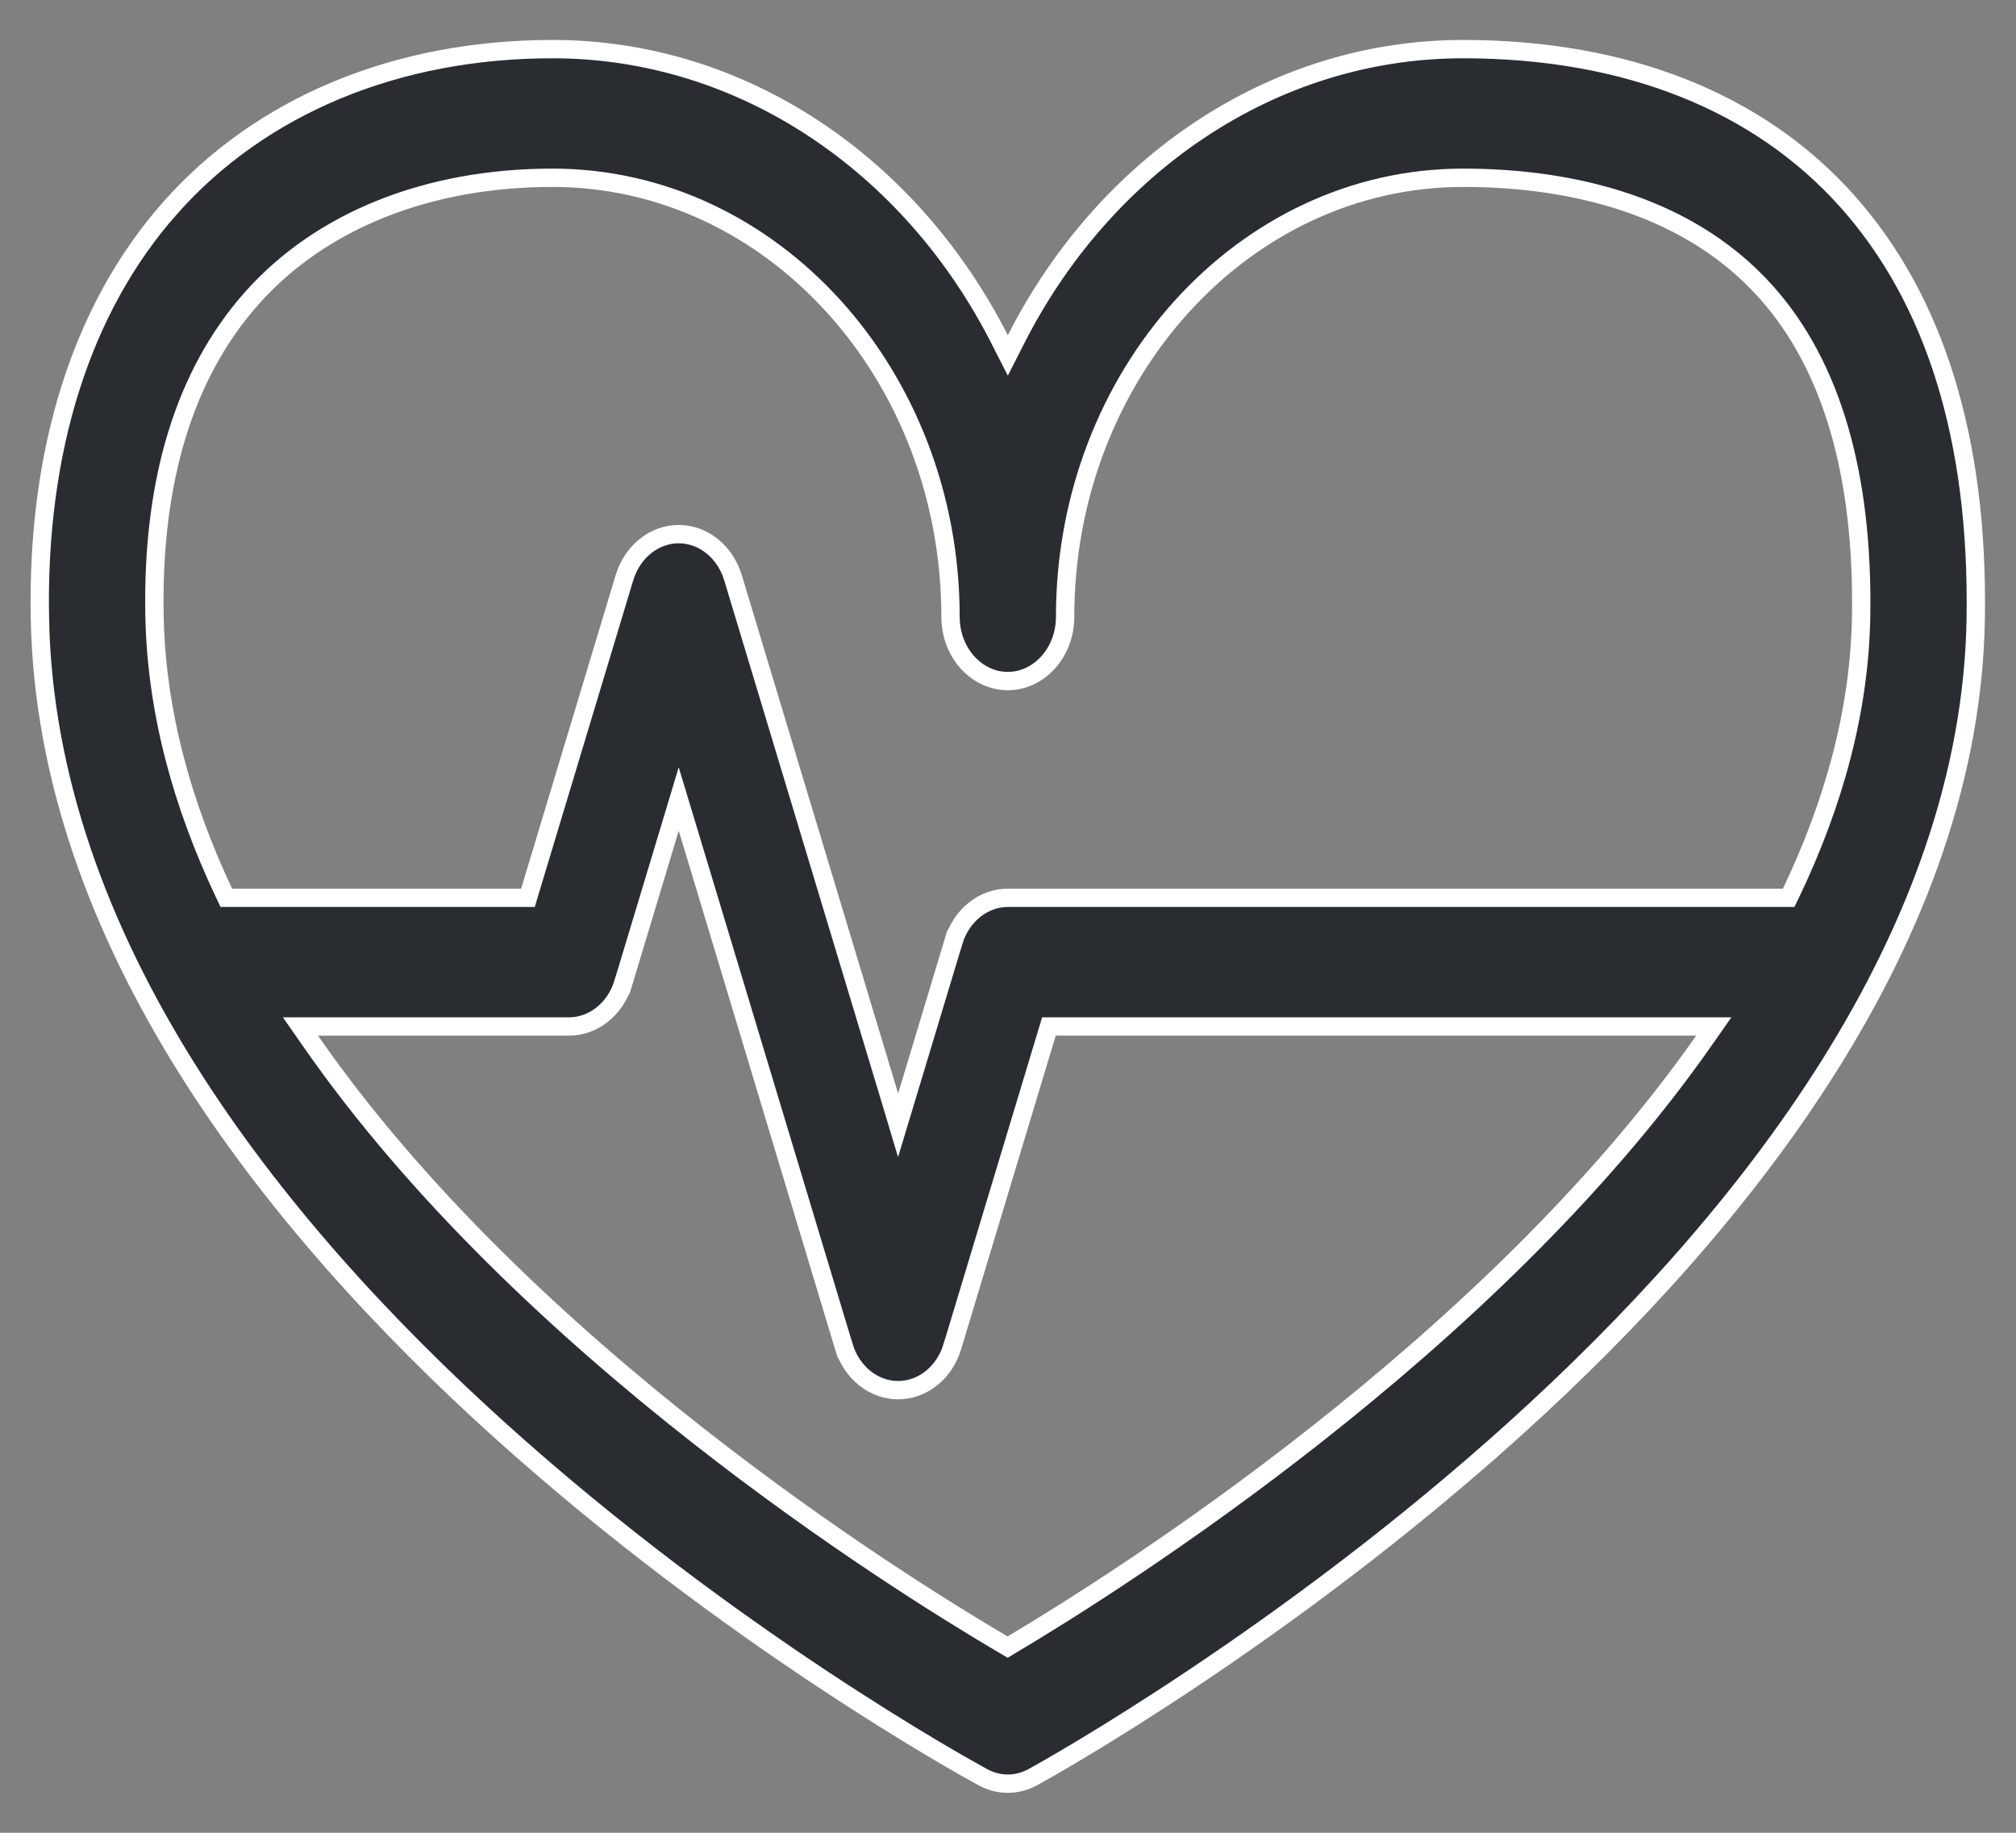 <svg width="33" height="30" viewBox="0 0 33 30" fill="none" xmlns="http://www.w3.org/2000/svg">
<rect x="0" y="0" width="33" height="30" fill="#808080" stroke="none"/>
<path d="M16.363 5.555L16.497 5.818L16.631 5.555C18.073 2.716 20.817 0.804 23.95 0.804C26.626 0.804 28.796 1.673 30.244 3.3C31.673 4.906 32.386 7.192 32.341 10.113C32.262 15.312 28.584 19.965 24.811 23.376C21.044 26.781 17.219 28.918 16.91 29.088L16.91 29.088C16.779 29.16 16.637 29.196 16.497 29.196C16.358 29.196 16.218 29.161 16.088 29.09L16.088 29.09C15.78 28.923 11.963 26.818 8.2 23.428C4.432 20.033 0.751 15.38 0.653 10.117L0.533 10.119L0.653 10.117C0.601 7.347 1.345 5.03 2.787 3.402L2.681 3.307L2.787 3.402C4.268 1.731 6.487 0.804 9.044 0.804C12.176 0.804 14.921 2.716 16.363 5.555ZM16.418 26.916L16.494 26.961L16.57 26.915C18.313 25.878 24.375 22.05 27.888 17.038L28.053 16.802H27.765H17.281H17.17L17.138 16.908L15.59 22.039L15.722 22.079L15.59 22.039C15.459 22.476 15.095 22.755 14.701 22.755C14.307 22.755 13.944 22.476 13.812 22.039L13.669 22.083L13.812 22.039L11.254 13.555L11.11 13.079L10.967 13.555L10.204 16.086L10.347 16.129L10.204 16.086C10.072 16.522 9.709 16.802 9.315 16.802H5.205H4.918L5.082 17.037C8.589 22.088 14.669 25.888 16.418 26.916ZM29.185 14.696H29.279L29.32 14.611C30.012 13.162 30.441 11.64 30.465 10.077C30.5 7.78 29.988 5.991 28.916 4.787C27.529 3.228 25.436 2.91 23.95 2.91C20.344 2.91 17.435 6.147 17.435 10.095C17.435 10.691 17.001 11.148 16.497 11.148C15.992 11.148 15.559 10.691 15.559 10.095C15.559 6.147 12.65 2.91 9.044 2.91C7.007 2.91 5.252 3.606 4.117 4.886C3.015 6.13 2.487 7.882 2.529 10.073C2.558 11.642 2.982 13.165 3.664 14.61L3.705 14.696H3.8H8.53H8.642L8.674 14.589L10.221 9.458L10.221 9.458C10.353 9.022 10.716 8.743 11.11 8.743C11.504 8.743 11.867 9.022 11.999 9.458L11.999 9.458L14.558 17.942L14.701 18.419L14.845 17.942L15.608 15.412L15.464 15.369L15.608 15.412C15.739 14.976 16.103 14.696 16.497 14.696H29.185Z" fill="#292D32" stroke="white" stroke-width="0.3"/>
</svg>
